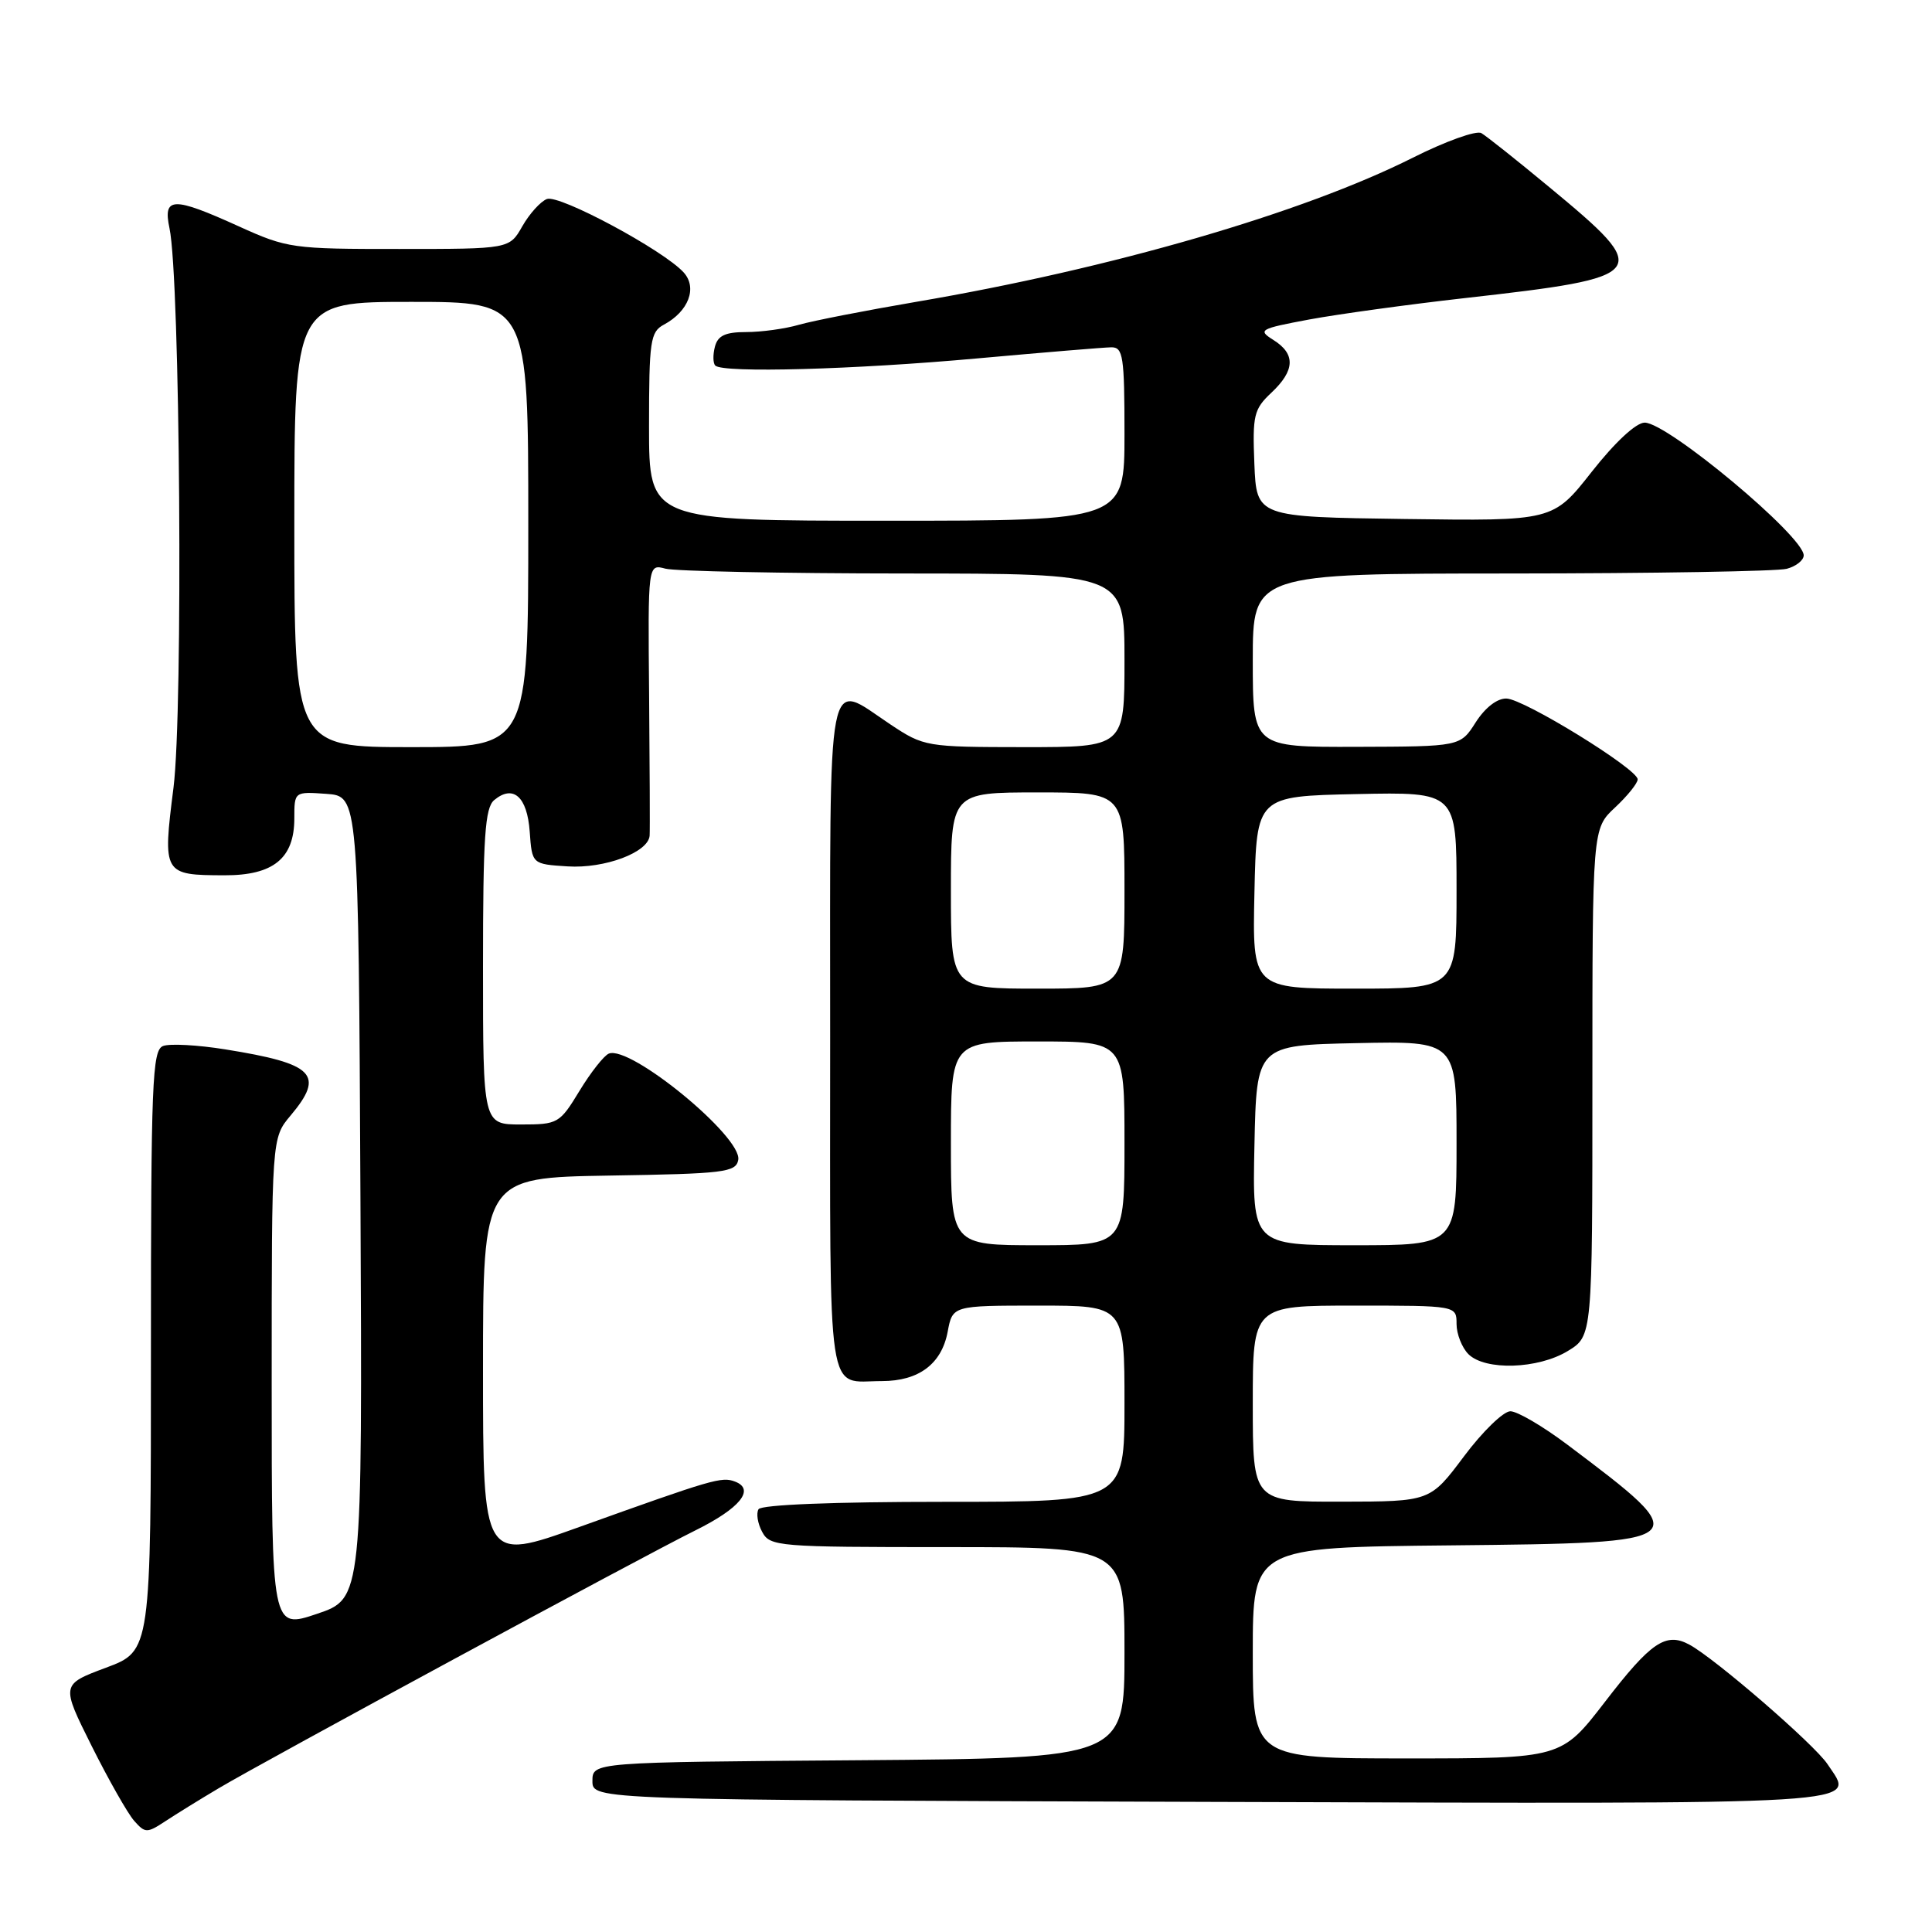 <?xml version="1.0" encoding="UTF-8" standalone="no"?>
<!DOCTYPE svg PUBLIC "-//W3C//DTD SVG 1.1//EN" "http://www.w3.org/Graphics/SVG/1.1/DTD/svg11.dtd" >
<svg xmlns="http://www.w3.org/2000/svg" xmlns:xlink="http://www.w3.org/1999/xlink" version="1.1" viewBox="0 0 256 256">
 <g >
 <path fill="currentColor"
d=" M 29.00 236.94 C 35.09 233.32 85.09 206.27 92.15 202.78 C 98.05 199.86 100.09 197.35 97.40 196.32 C 95.62 195.64 94.50 195.97 76.75 202.34 C 64.00 206.91 64.00 206.91 64.00 181.48 C 64.00 156.05 64.00 156.05 80.74 155.77 C 95.95 155.53 97.51 155.34 97.82 153.70 C 98.40 150.68 83.50 138.44 80.67 139.61 C 80.03 139.87 78.28 142.09 76.79 144.54 C 74.16 148.87 73.93 149.00 69.04 149.00 C 64.00 149.00 64.00 149.00 64.00 128.12 C 64.00 110.86 64.26 107.03 65.49 106.01 C 68.01 103.92 69.86 105.57 70.19 110.20 C 70.50 114.50 70.50 114.50 75.20 114.80 C 80.12 115.12 85.93 112.94 86.08 110.72 C 86.13 110.05 86.09 101.68 86.01 92.11 C 85.85 74.73 85.85 74.73 88.17 75.35 C 89.45 75.69 103.66 75.98 119.75 75.99 C 149.00 76.00 149.00 76.00 149.00 87.50 C 149.00 99.00 149.00 99.00 135.75 99.00 C 122.71 98.99 122.43 98.94 118.00 96.00 C 109.40 90.28 110.00 87.17 110.00 137.39 C 110.00 186.70 109.44 183.00 116.86 183.00 C 121.74 183.00 124.77 180.73 125.57 176.47 C 126.22 173.00 126.22 173.00 137.61 173.00 C 149.00 173.00 149.00 173.00 149.00 186.00 C 149.00 199.00 149.00 199.00 125.06 199.00 C 110.51 199.00 100.88 199.38 100.51 199.98 C 100.18 200.52 100.39 201.87 100.99 202.98 C 102.03 204.92 103.01 205.00 125.54 205.00 C 149.00 205.00 149.00 205.00 149.00 218.99 C 149.00 232.97 149.00 232.97 113.75 233.24 C 78.50 233.50 78.50 233.50 78.50 236.00 C 78.50 238.50 78.50 238.50 160.64 238.76 C 249.54 239.03 245.79 239.26 242.16 233.77 C 240.45 231.17 227.20 219.71 223.83 217.91 C 220.73 216.25 218.75 217.59 212.67 225.50 C 206.89 233.00 206.89 233.00 186.45 233.00 C 166.00 233.00 166.00 233.00 166.00 219.02 C 166.00 205.03 166.00 205.03 192.24 204.77 C 224.81 204.44 224.89 204.37 207.65 191.40 C 204.43 188.98 201.05 187.00 200.13 187.00 C 199.21 187.00 196.44 189.69 193.98 192.98 C 189.50 198.96 189.50 198.96 177.75 198.98 C 166.00 199.00 166.00 199.00 166.00 186.00 C 166.00 173.00 166.00 173.00 179.50 173.00 C 193.00 173.00 193.00 173.00 193.00 175.43 C 193.00 176.76 193.71 178.56 194.57 179.43 C 196.79 181.64 203.80 181.42 207.75 179.01 C 211.00 177.03 211.00 177.03 211.00 143.42 C 211.00 109.80 211.00 109.80 214.00 107.00 C 215.65 105.46 217.00 103.78 217.00 103.27 C 217.00 101.90 201.96 92.63 199.62 92.56 C 198.39 92.52 196.79 93.76 195.54 95.71 C 193.50 98.92 193.50 98.92 179.75 98.96 C 166.00 99.00 166.00 99.00 166.00 87.50 C 166.00 76.00 166.00 76.00 200.25 75.99 C 219.09 75.98 235.51 75.70 236.75 75.37 C 237.99 75.04 239.00 74.24 239.00 73.59 C 239.00 71.05 220.96 56.00 217.93 56.00 C 216.79 56.00 213.99 58.60 210.91 62.52 C 205.78 69.04 205.78 69.04 186.14 68.77 C 166.50 68.50 166.50 68.50 166.21 61.46 C 165.95 55.03 166.14 54.22 168.46 52.04 C 171.60 49.09 171.69 46.91 168.75 45.06 C 166.62 43.72 166.88 43.57 173.50 42.33 C 177.35 41.62 186.57 40.35 194.00 39.51 C 218.78 36.72 219.14 36.25 205.27 24.78 C 201.00 21.24 196.96 18.03 196.29 17.64 C 195.63 17.25 191.54 18.72 187.22 20.89 C 172.62 28.23 147.22 35.60 121.37 40.00 C 114.70 41.14 107.73 42.50 105.88 43.03 C 104.03 43.57 100.88 44.00 98.87 44.00 C 96.11 44.00 95.11 44.47 94.73 45.94 C 94.45 47.01 94.47 48.14 94.78 48.44 C 95.78 49.45 113.18 48.97 129.50 47.49 C 138.30 46.70 146.29 46.03 147.25 46.02 C 148.82 46.00 149.00 47.21 149.00 57.50 C 149.00 69.00 149.00 69.00 117.50 69.00 C 86.00 69.00 86.00 69.00 86.00 56.54 C 86.00 45.14 86.17 43.98 87.98 43.01 C 91.24 41.26 92.43 38.13 90.59 36.10 C 87.93 33.16 74.11 25.74 72.47 26.37 C 71.62 26.70 70.16 28.32 69.21 29.98 C 67.50 32.99 67.50 32.99 52.89 32.99 C 38.78 33.00 38.05 32.90 31.66 30.00 C 22.89 26.02 21.57 26.06 22.46 30.25 C 23.87 36.90 24.28 94.13 22.99 104.36 C 21.54 115.84 21.61 115.96 29.75 115.98 C 36.22 116.00 39.00 113.74 39.00 108.44 C 39.00 104.89 39.00 104.89 43.25 105.19 C 47.50 105.50 47.50 105.50 47.76 158.66 C 48.02 211.81 48.02 211.81 42.01 213.84 C 36.00 215.87 36.00 215.87 36.00 183.33 C 36.00 150.79 36.00 150.79 38.50 147.82 C 43.07 142.38 41.66 140.94 29.86 139.05 C 26.21 138.46 22.49 138.26 21.61 138.60 C 20.17 139.15 20.00 143.36 20.00 178.99 C 20.00 218.76 20.00 218.76 14.04 220.98 C 8.08 223.21 8.08 223.21 12.15 231.36 C 14.39 235.84 16.92 240.29 17.77 241.26 C 19.24 242.92 19.47 242.92 21.91 241.32 C 23.34 240.38 26.52 238.41 29.00 236.94 Z  M 126.00 151.50 C 126.00 138.00 126.00 138.00 137.50 138.00 C 149.00 138.00 149.00 138.00 149.00 151.50 C 149.00 165.00 149.00 165.00 137.50 165.00 C 126.00 165.00 126.00 165.00 126.00 151.50 Z  M 166.22 151.75 C 166.50 138.50 166.50 138.50 179.75 138.22 C 193.00 137.94 193.00 137.94 193.00 151.47 C 193.00 165.00 193.00 165.00 179.47 165.00 C 165.94 165.00 165.94 165.00 166.22 151.75 Z  M 126.00 118.00 C 126.00 105.00 126.00 105.00 137.50 105.00 C 149.00 105.00 149.00 105.00 149.00 118.00 C 149.00 131.00 149.00 131.00 137.50 131.00 C 126.00 131.00 126.00 131.00 126.00 118.00 Z  M 166.22 118.25 C 166.50 105.50 166.50 105.50 179.75 105.22 C 193.00 104.94 193.00 104.94 193.00 117.97 C 193.00 131.00 193.00 131.00 179.47 131.00 C 165.94 131.00 165.94 131.00 166.22 118.25 Z  M 39.00 69.50 C 39.00 40.00 39.00 40.00 54.50 40.00 C 70.00 40.00 70.00 40.00 70.00 69.50 C 70.00 99.00 70.00 99.00 54.50 99.00 C 39.00 99.00 39.00 99.00 39.00 69.50 Z "/>
</g>
</svg>